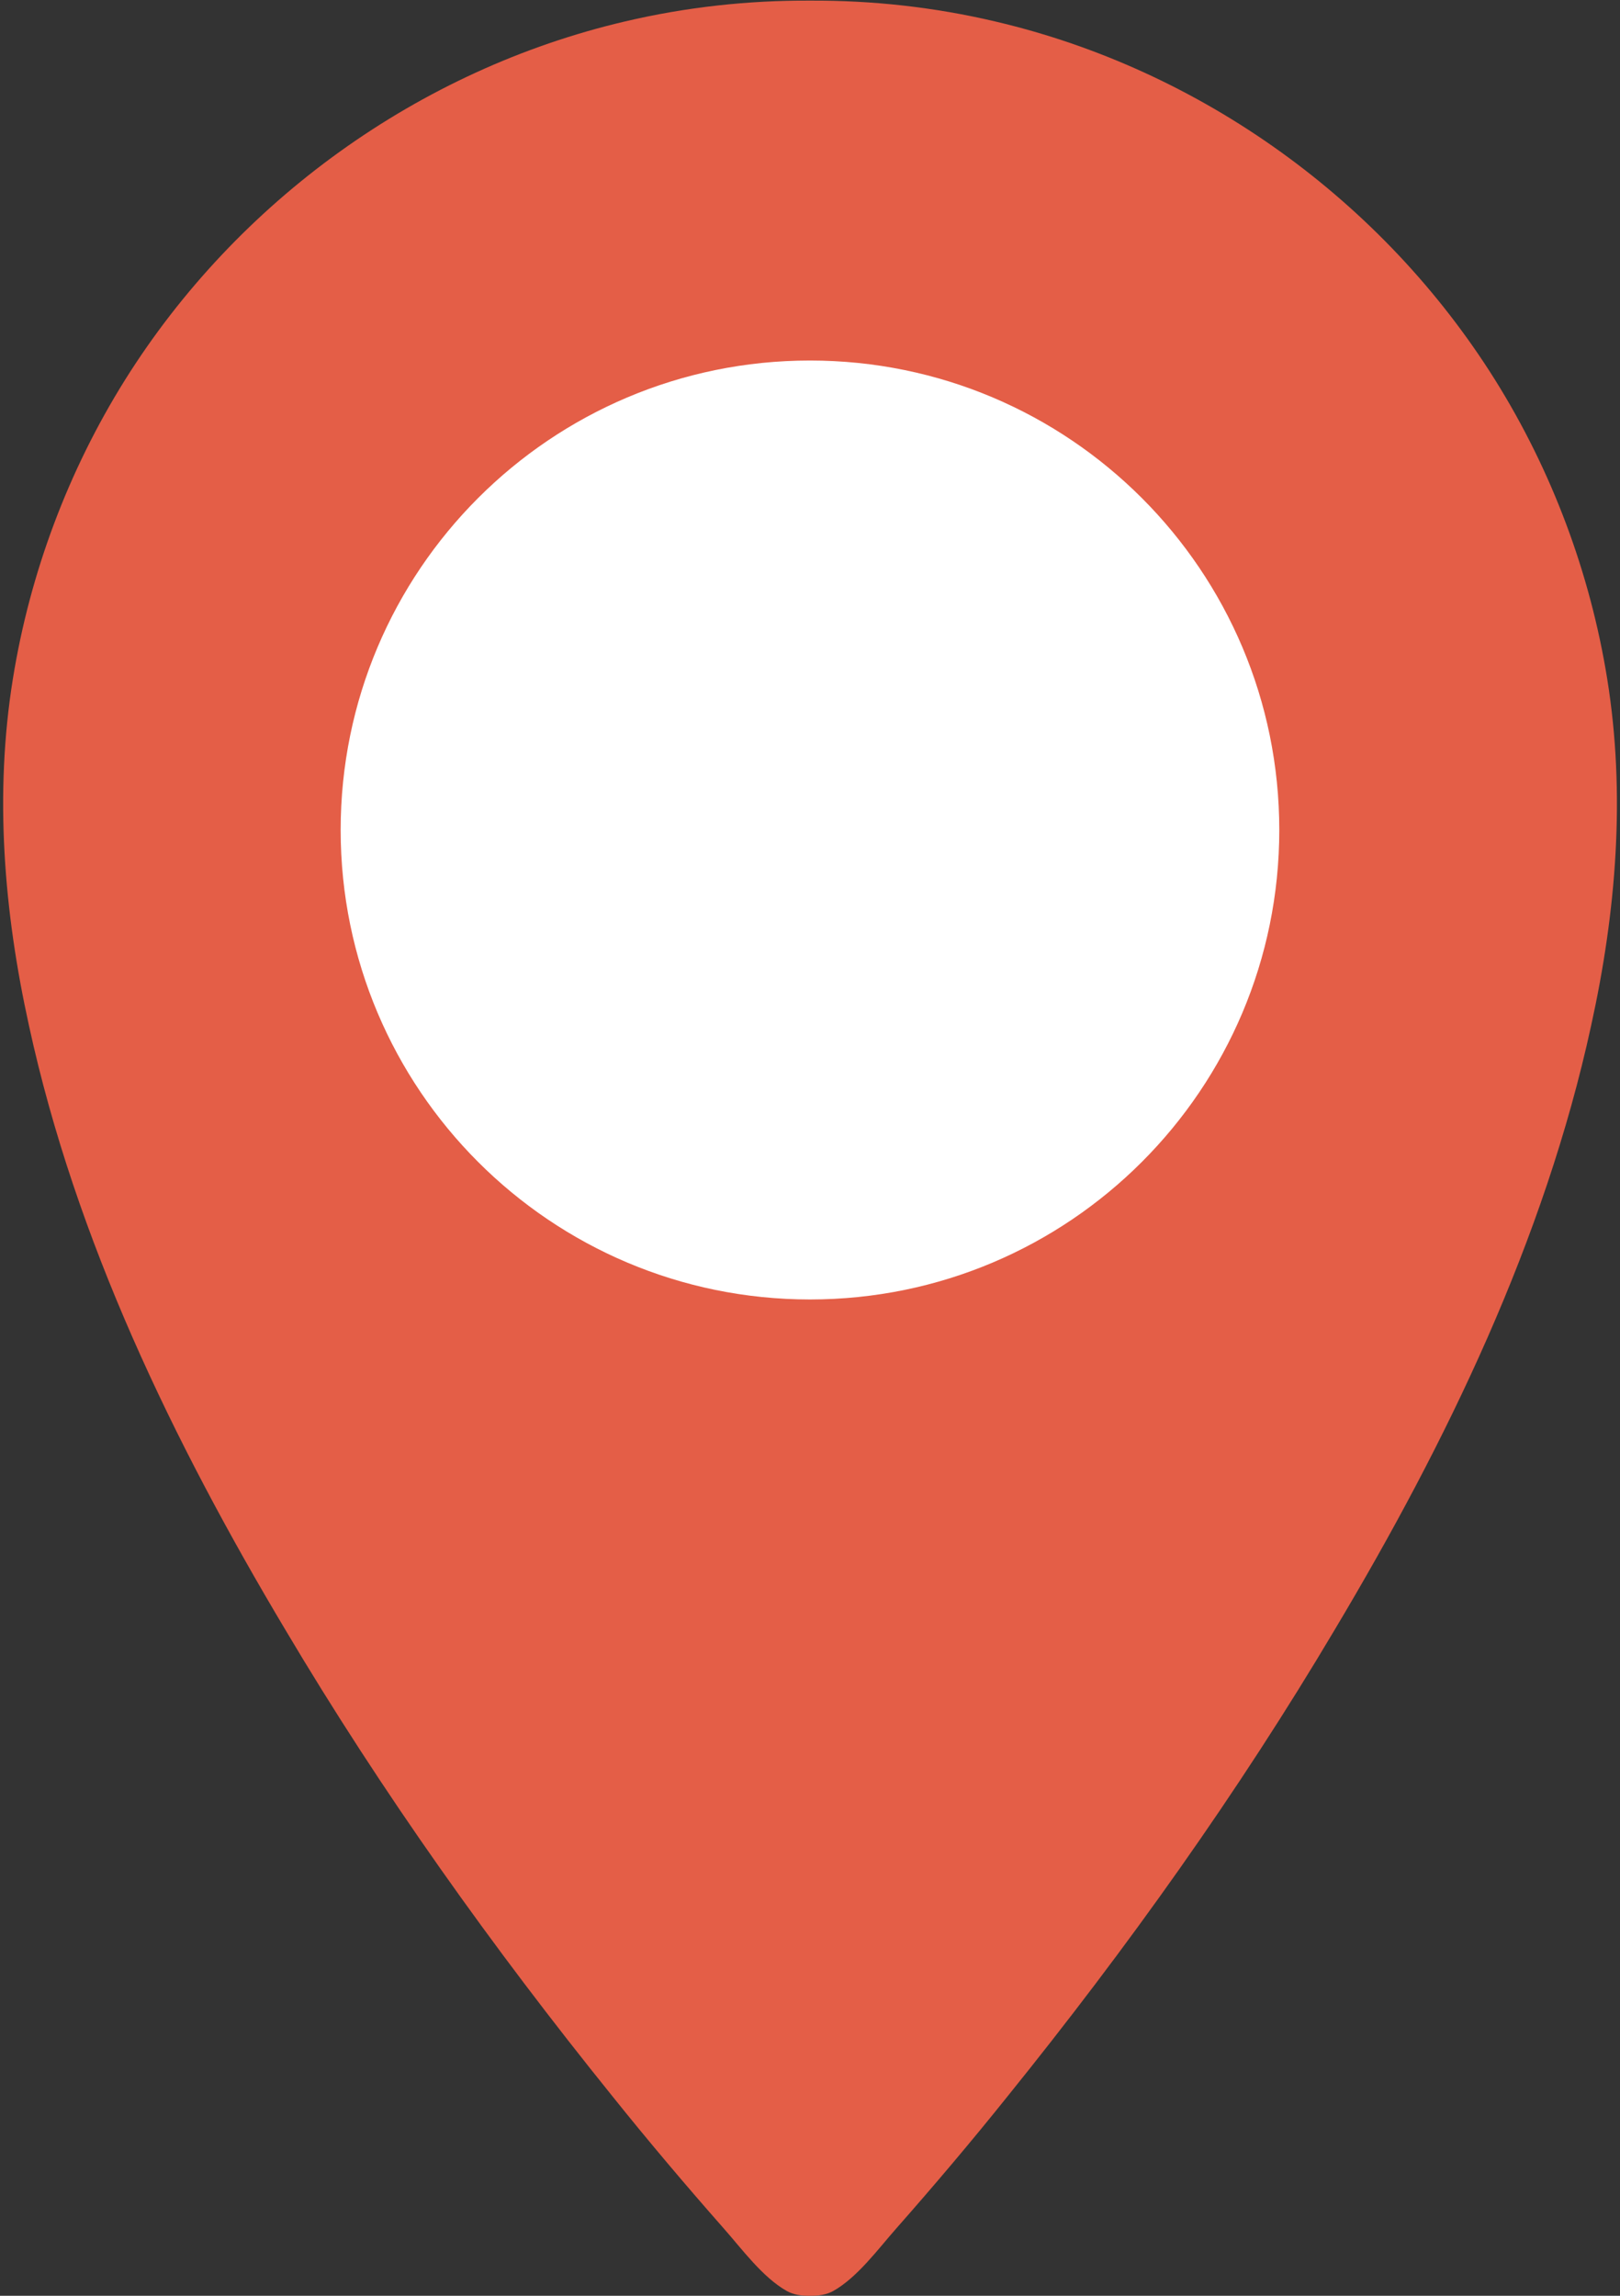 <svg width="60" height="85" viewBox="0 0 60 85" fill="none" xmlns="http://www.w3.org/2000/svg">
<rect x="0" y="0" width="60" height="85" fill="#333333" stroke="none"/>
<g clip-path="url(#clip0_1_2011)">
<path d="M29.959 85C29.68 85 29.396 84.963 29.152 84.829C28.252 84.331 27.459 83.244 26.811 82.513C25.395 80.906 24.015 79.276 22.681 77.611C18.255 72.125 14.149 66.377 10.556 60.32C6.416 53.382 2.799 45.909 1.073 37.972C0.145 33.76 -0.213 29.416 0.477 25.133C1.108 21.218 2.524 17.434 4.631 14.065C8.784 7.438 15.519 2.582 23.136 0.797C25.408 0.261 27.716 0.011 30.002 0.023C30.002 0.011 30.002 0.011 30.002 -0.001V0.023C32.287 0.011 34.596 0.261 36.869 0.797C44.485 2.581 51.22 7.437 55.373 14.065C57.479 17.433 58.895 21.218 59.526 25.133C60.216 29.417 59.859 33.76 58.931 37.972C57.206 45.909 53.587 53.382 49.446 60.319C45.852 66.376 41.747 72.124 37.321 77.61C35.988 79.275 34.607 80.906 33.191 82.512C32.544 83.243 31.75 84.33 30.851 84.828C30.607 84.962 30.322 84.999 30.044 84.999H29.959V85Z" fill="#E45E47"/>
<path d="M29.999 48.112C39.599 48.112 47.381 40.33 47.381 30.73C47.381 21.13 39.599 13.348 29.999 13.348C20.399 13.348 12.617 21.13 12.617 30.73C12.617 40.33 20.399 48.112 29.999 48.112Z" fill="white"/>
</g>
<defs>
<clipPath id="clip0_1_2011">
<rect width="60" height="85" fill="white"/>
</clipPath>
</defs>
</svg>
